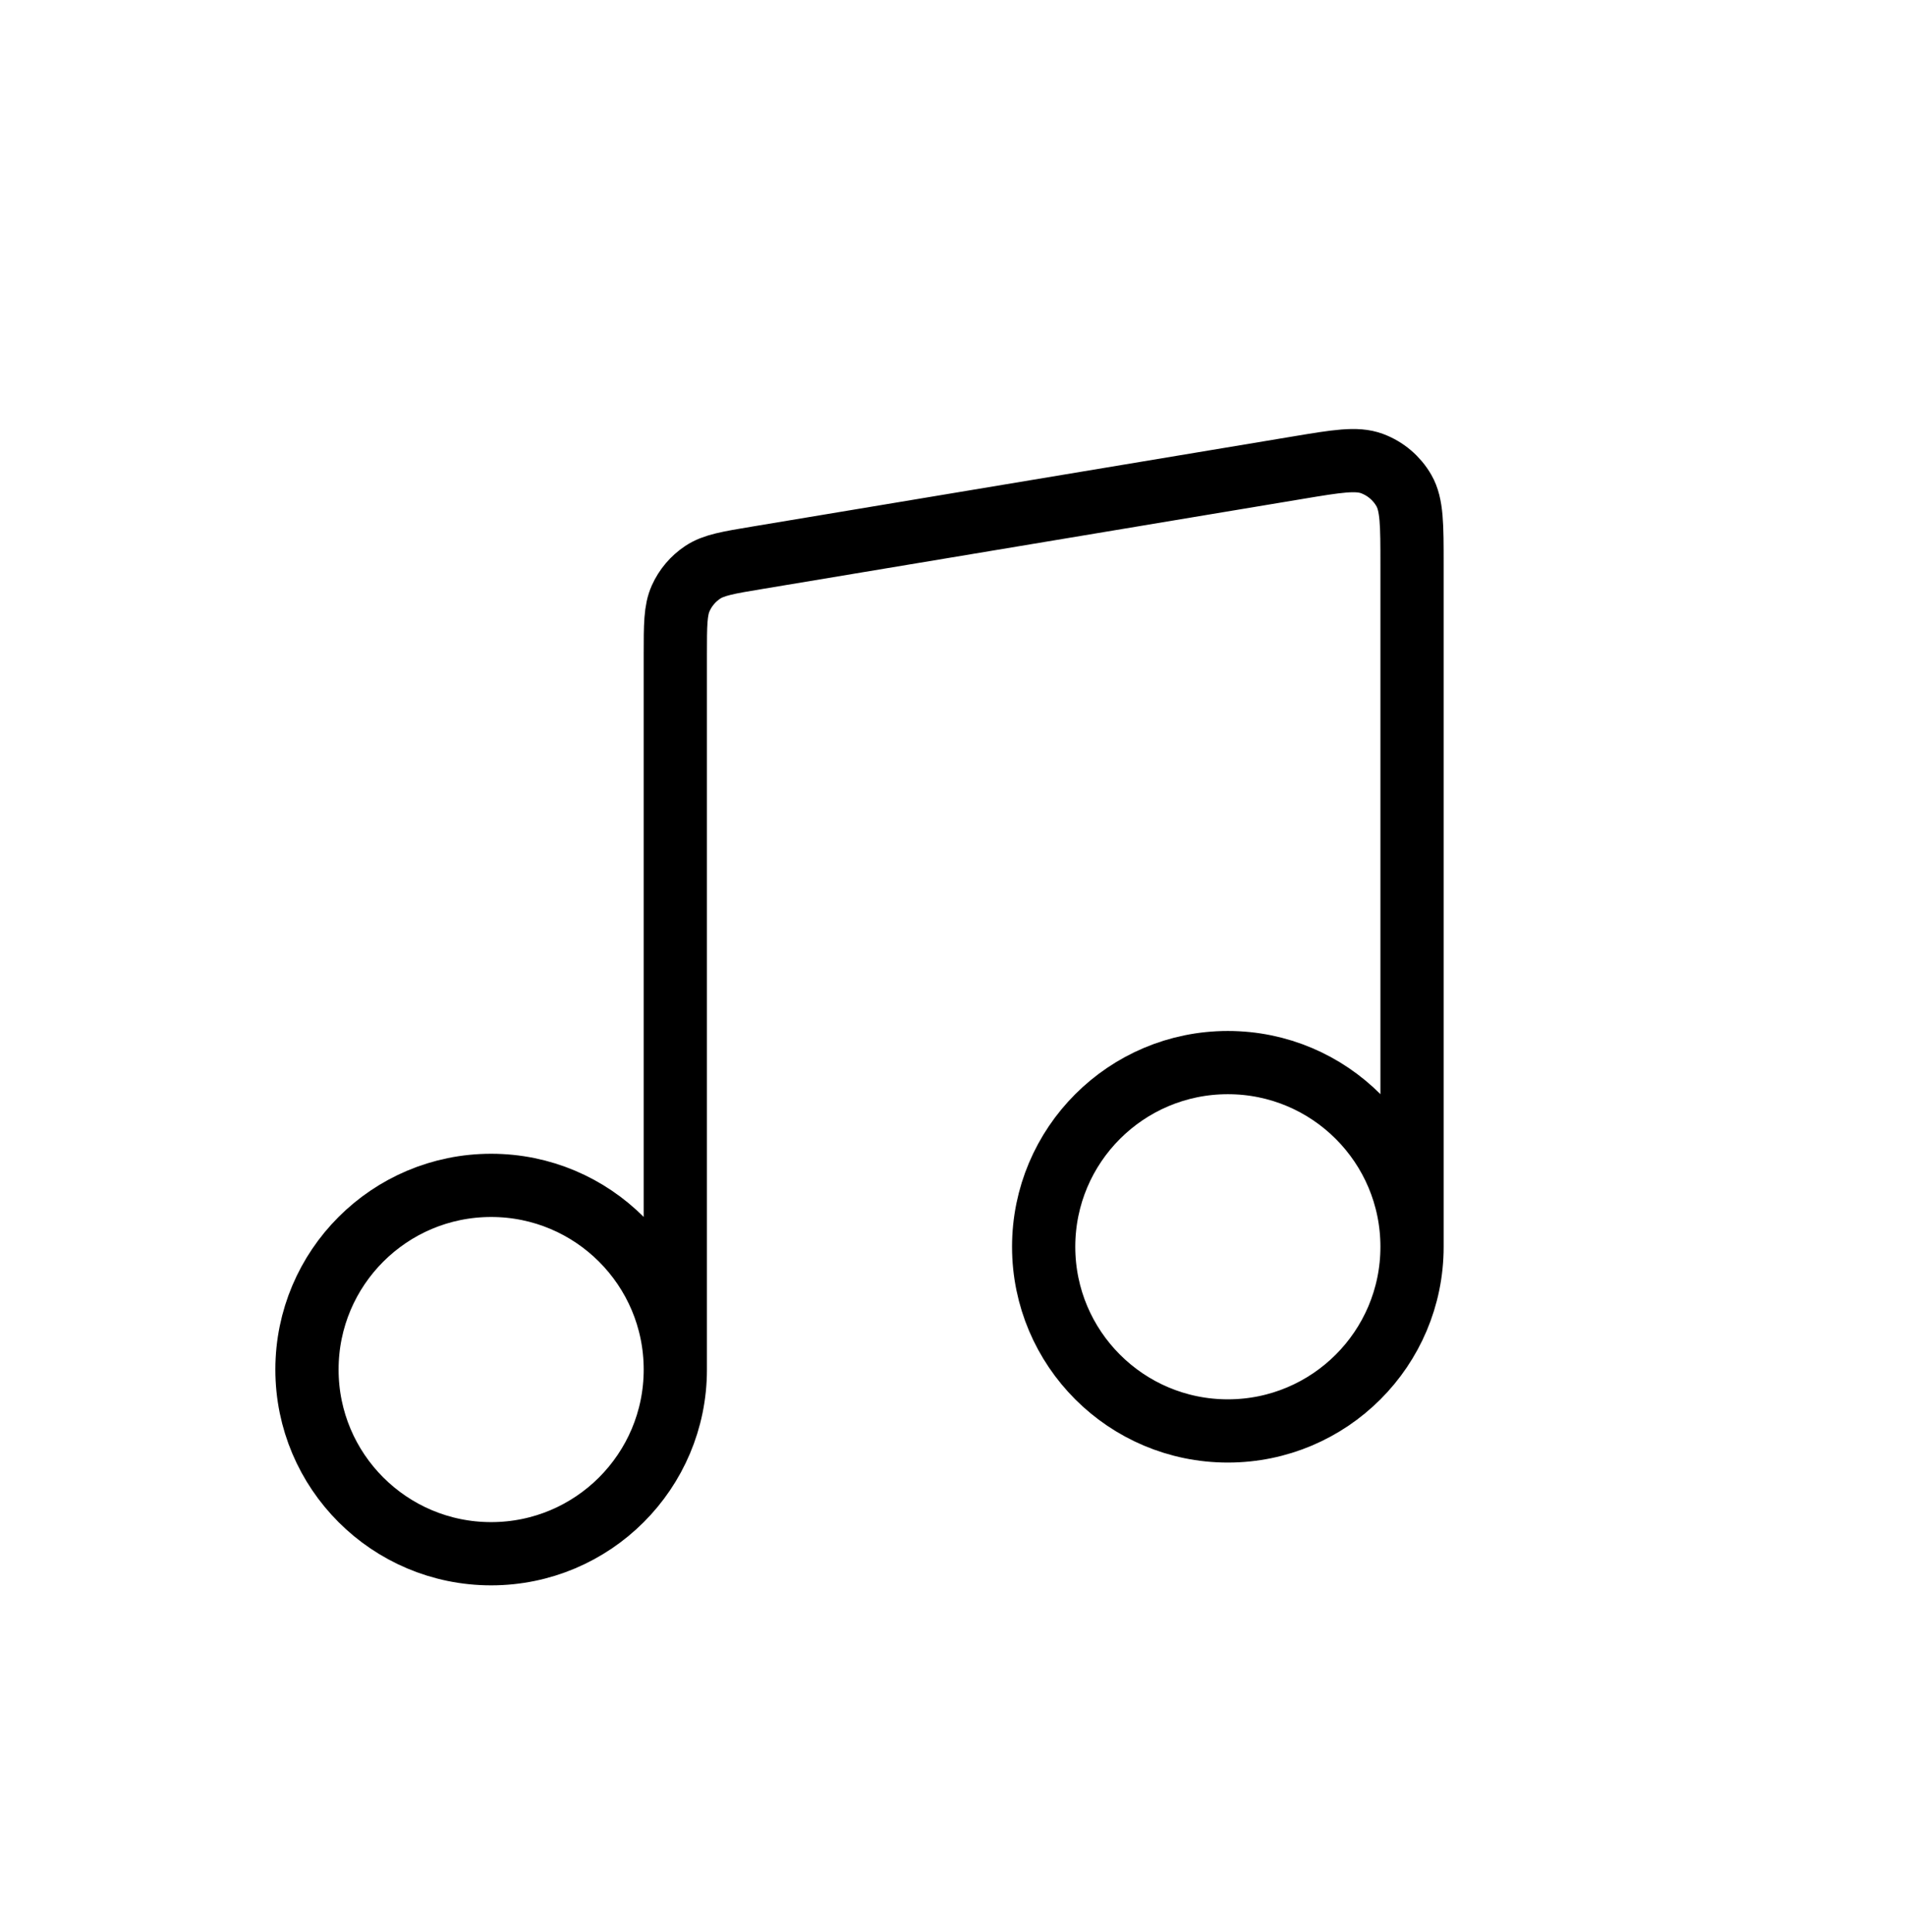 <svg width="74" height="75" viewBox="0 0 74 75" fill="none" xmlns="http://www.w3.org/2000/svg">
<path d="M26.219 53.171V25.415C26.219 24.267 26.219 23.694 26.428 23.228C26.612 22.818 26.908 22.468 27.283 22.219C27.708 21.936 28.274 21.842 29.406 21.654L50.381 18.158C51.909 17.903 52.673 17.776 53.268 17.997C53.79 18.191 54.228 18.562 54.506 19.045C54.822 19.596 54.822 20.371 54.822 21.919V48.404M26.219 53.171C26.219 57.12 23.018 60.321 19.069 60.321C15.119 60.321 11.918 57.12 11.918 53.171C11.918 49.221 15.119 46.02 19.069 46.02C23.018 46.02 26.219 49.221 26.219 53.171ZM54.822 48.404C54.822 52.353 51.62 55.554 47.671 55.554C43.722 55.554 40.52 52.353 40.52 48.404C40.52 44.454 43.722 41.253 47.671 41.253C51.62 41.253 54.822 44.454 54.822 48.404Z" stroke="black" stroke-width="2.455" stroke-linecap="round" stroke-linejoin="round"/>
</svg>
